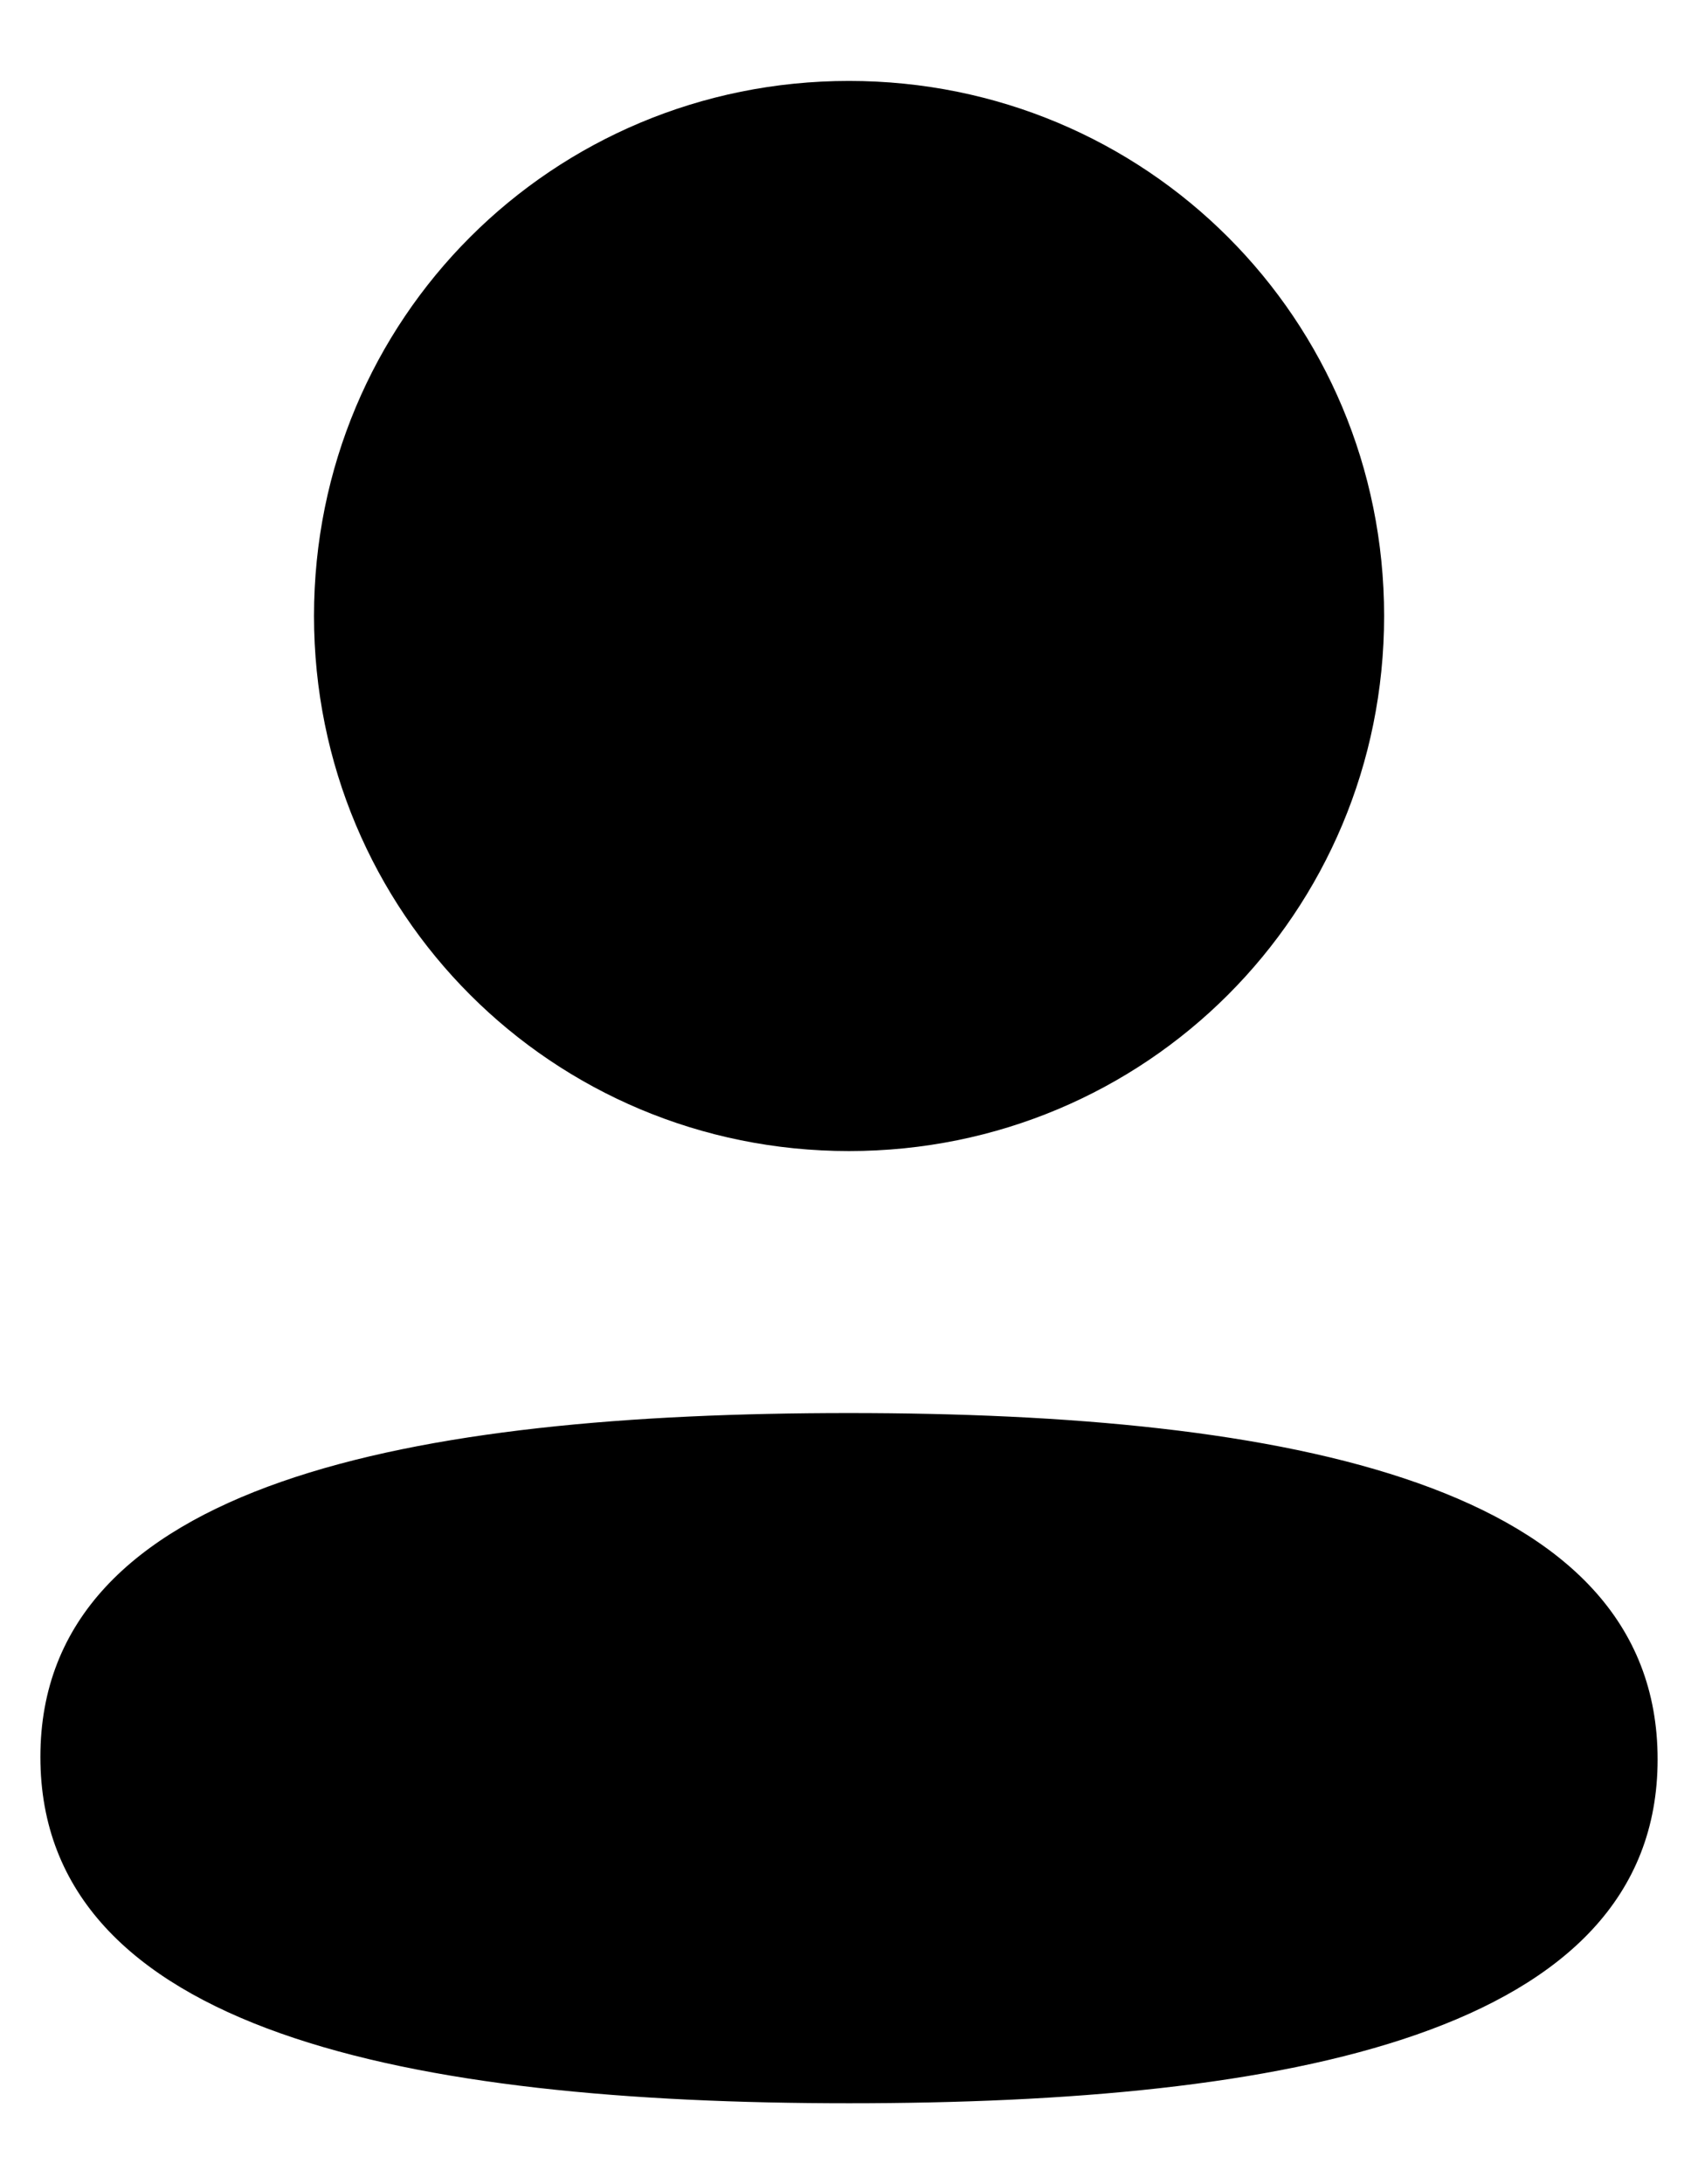 <svg width="14" height="18" viewBox="0 0 14 18" fill="currentColor" xmlns="http://www.w3.org/2000/svg">
<g id="Profile">
<path id="Profile_2" fill-rule="evenodd" clip-rule="evenodd" d="M11.412 5.076C11.412 7.523 9.449 9.486 7 9.486C4.552 9.486 2.589 7.523 2.589 5.076C2.589 2.628 4.552 0.667 7 0.667C9.449 0.667 11.412 2.628 11.412 5.076ZM7 17.333C3.385 17.333 0.333 16.746 0.333 14.479C0.333 12.212 3.405 11.645 7 11.645C10.616 11.645 13.667 12.232 13.667 14.499C13.667 16.767 10.596 17.333 7 17.333Z" fill="currentColor"/>
</g>
</svg>
